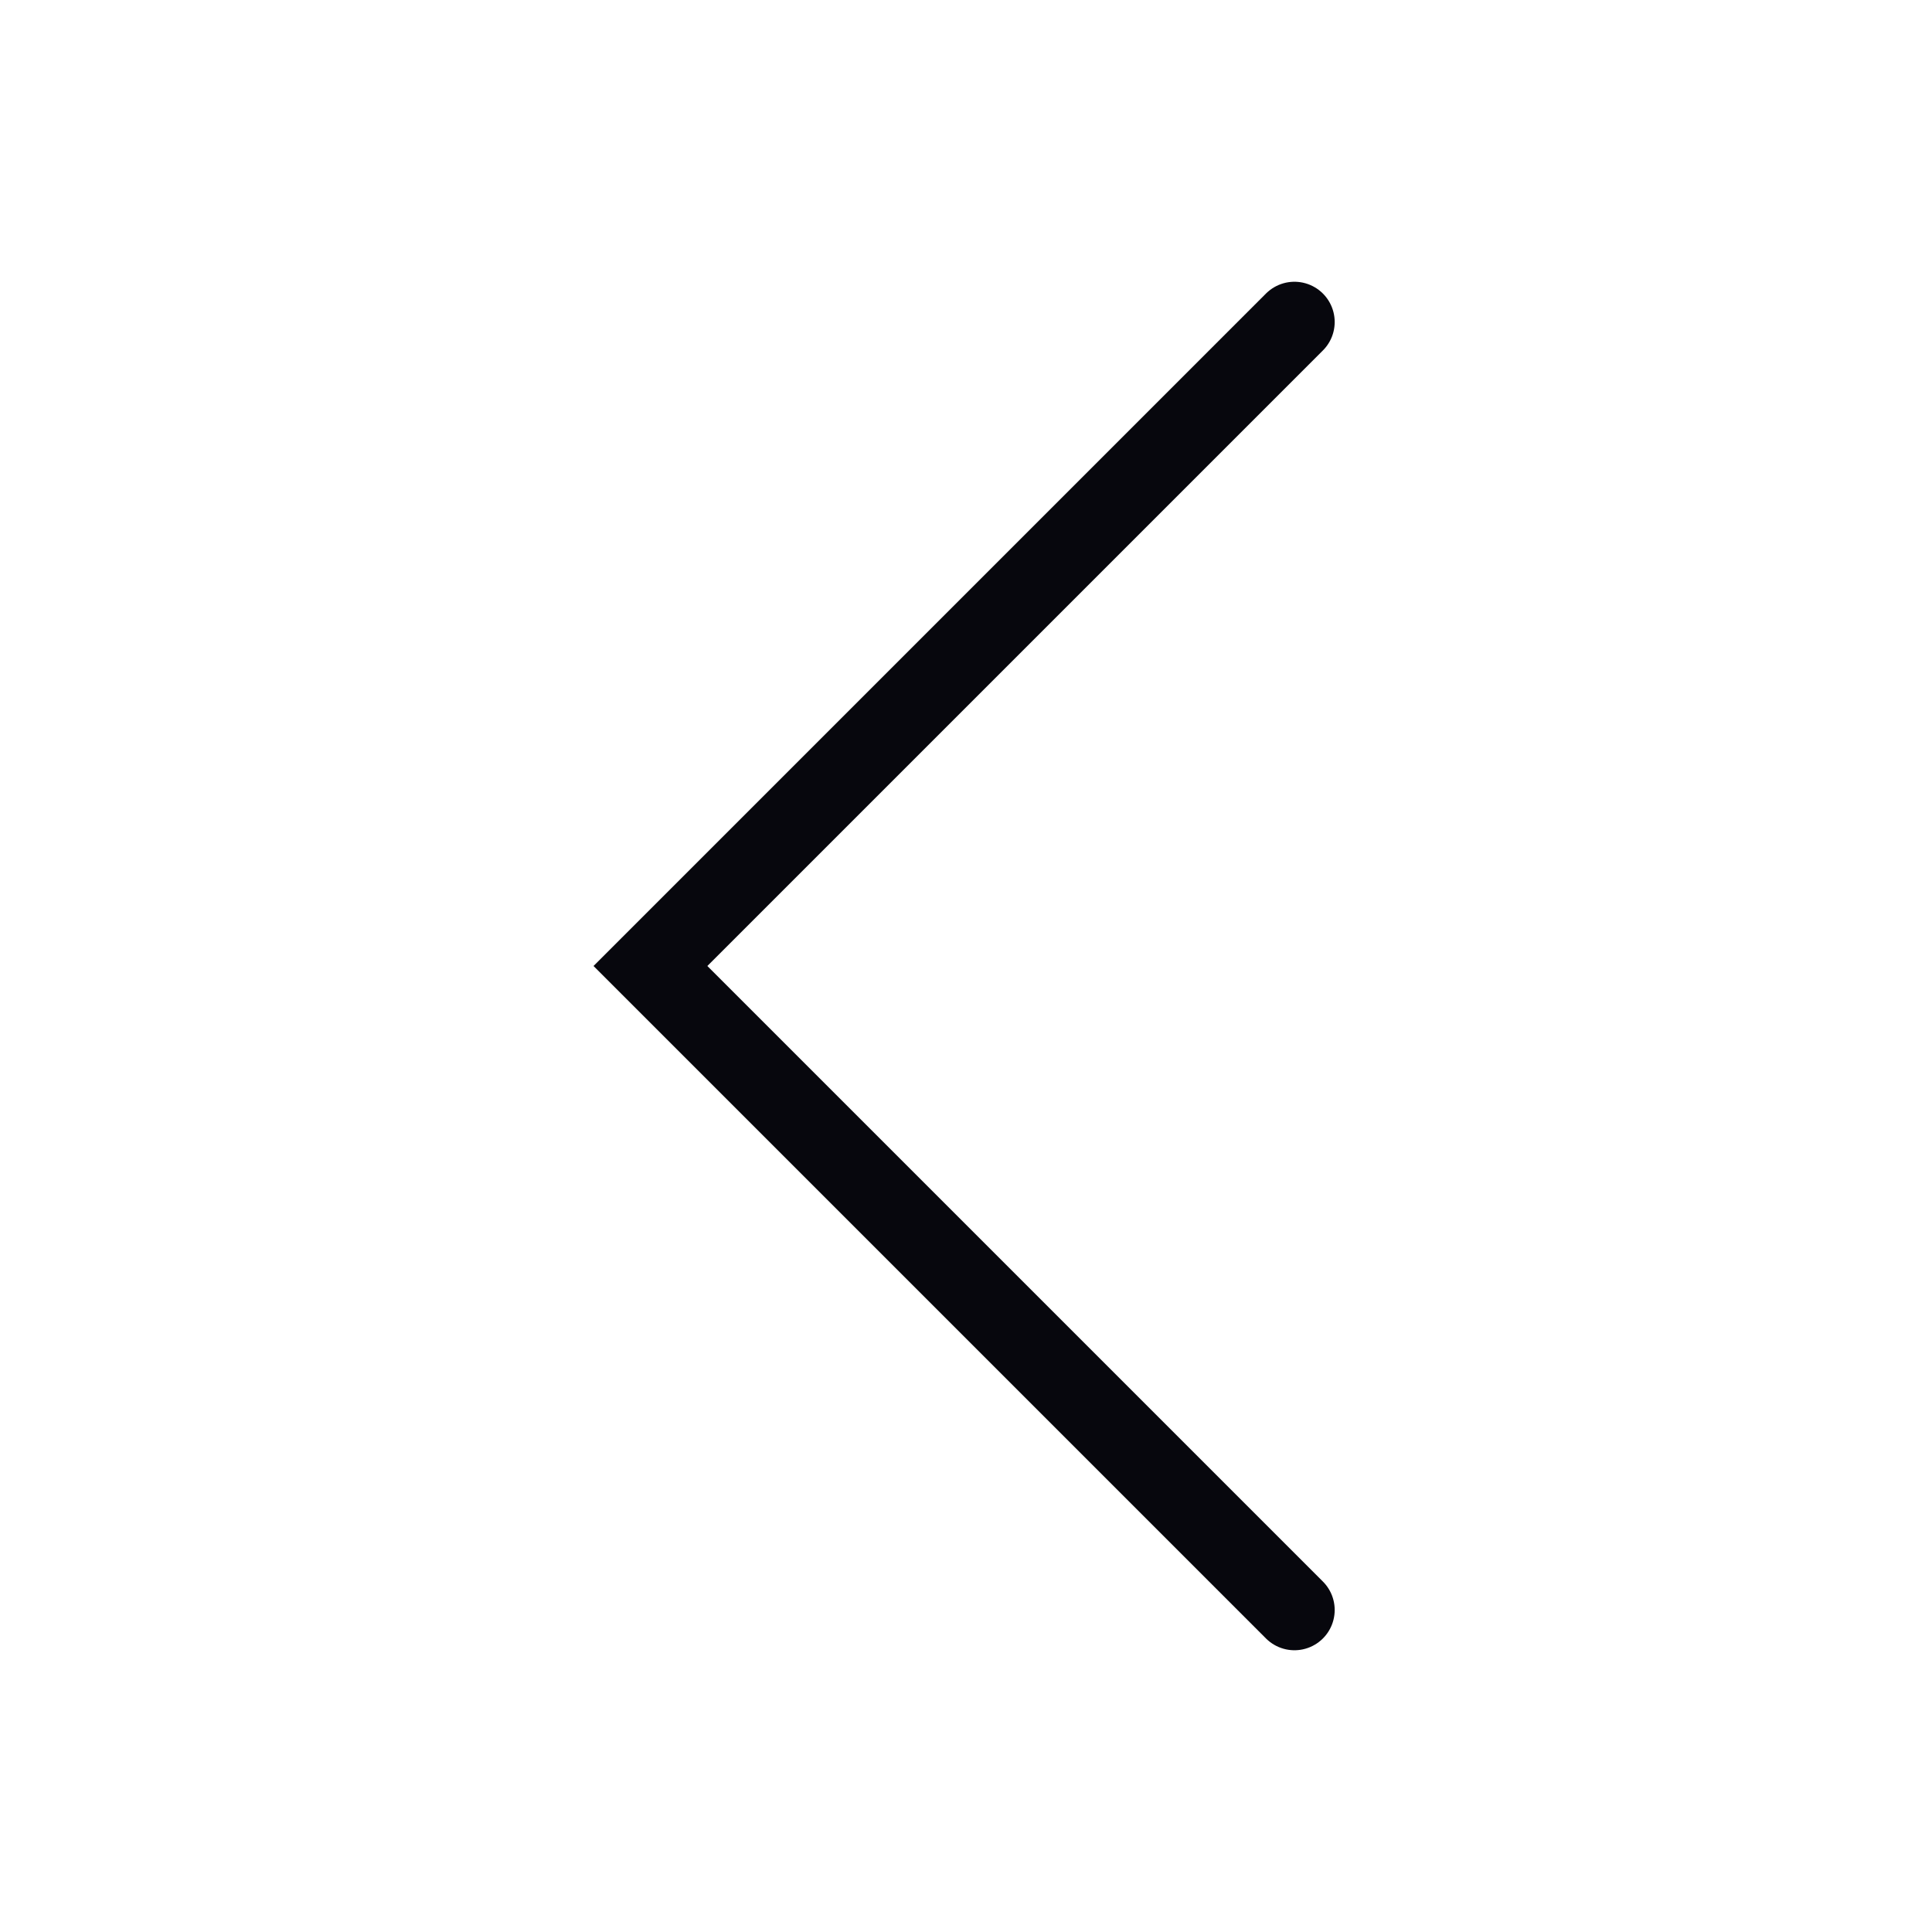 <svg xmlns="http://www.w3.org/2000/svg" viewBox="0 0 24 24">
  <title>bl-icons</title>
  <g id="icon-arrow">
    <path id="Path_9218" data-name="Path 9218" d="M16.08,4l-8,8,8,8" fill="none" stroke="#07070d" stroke-linecap="round"/>
  </g>
</svg>
